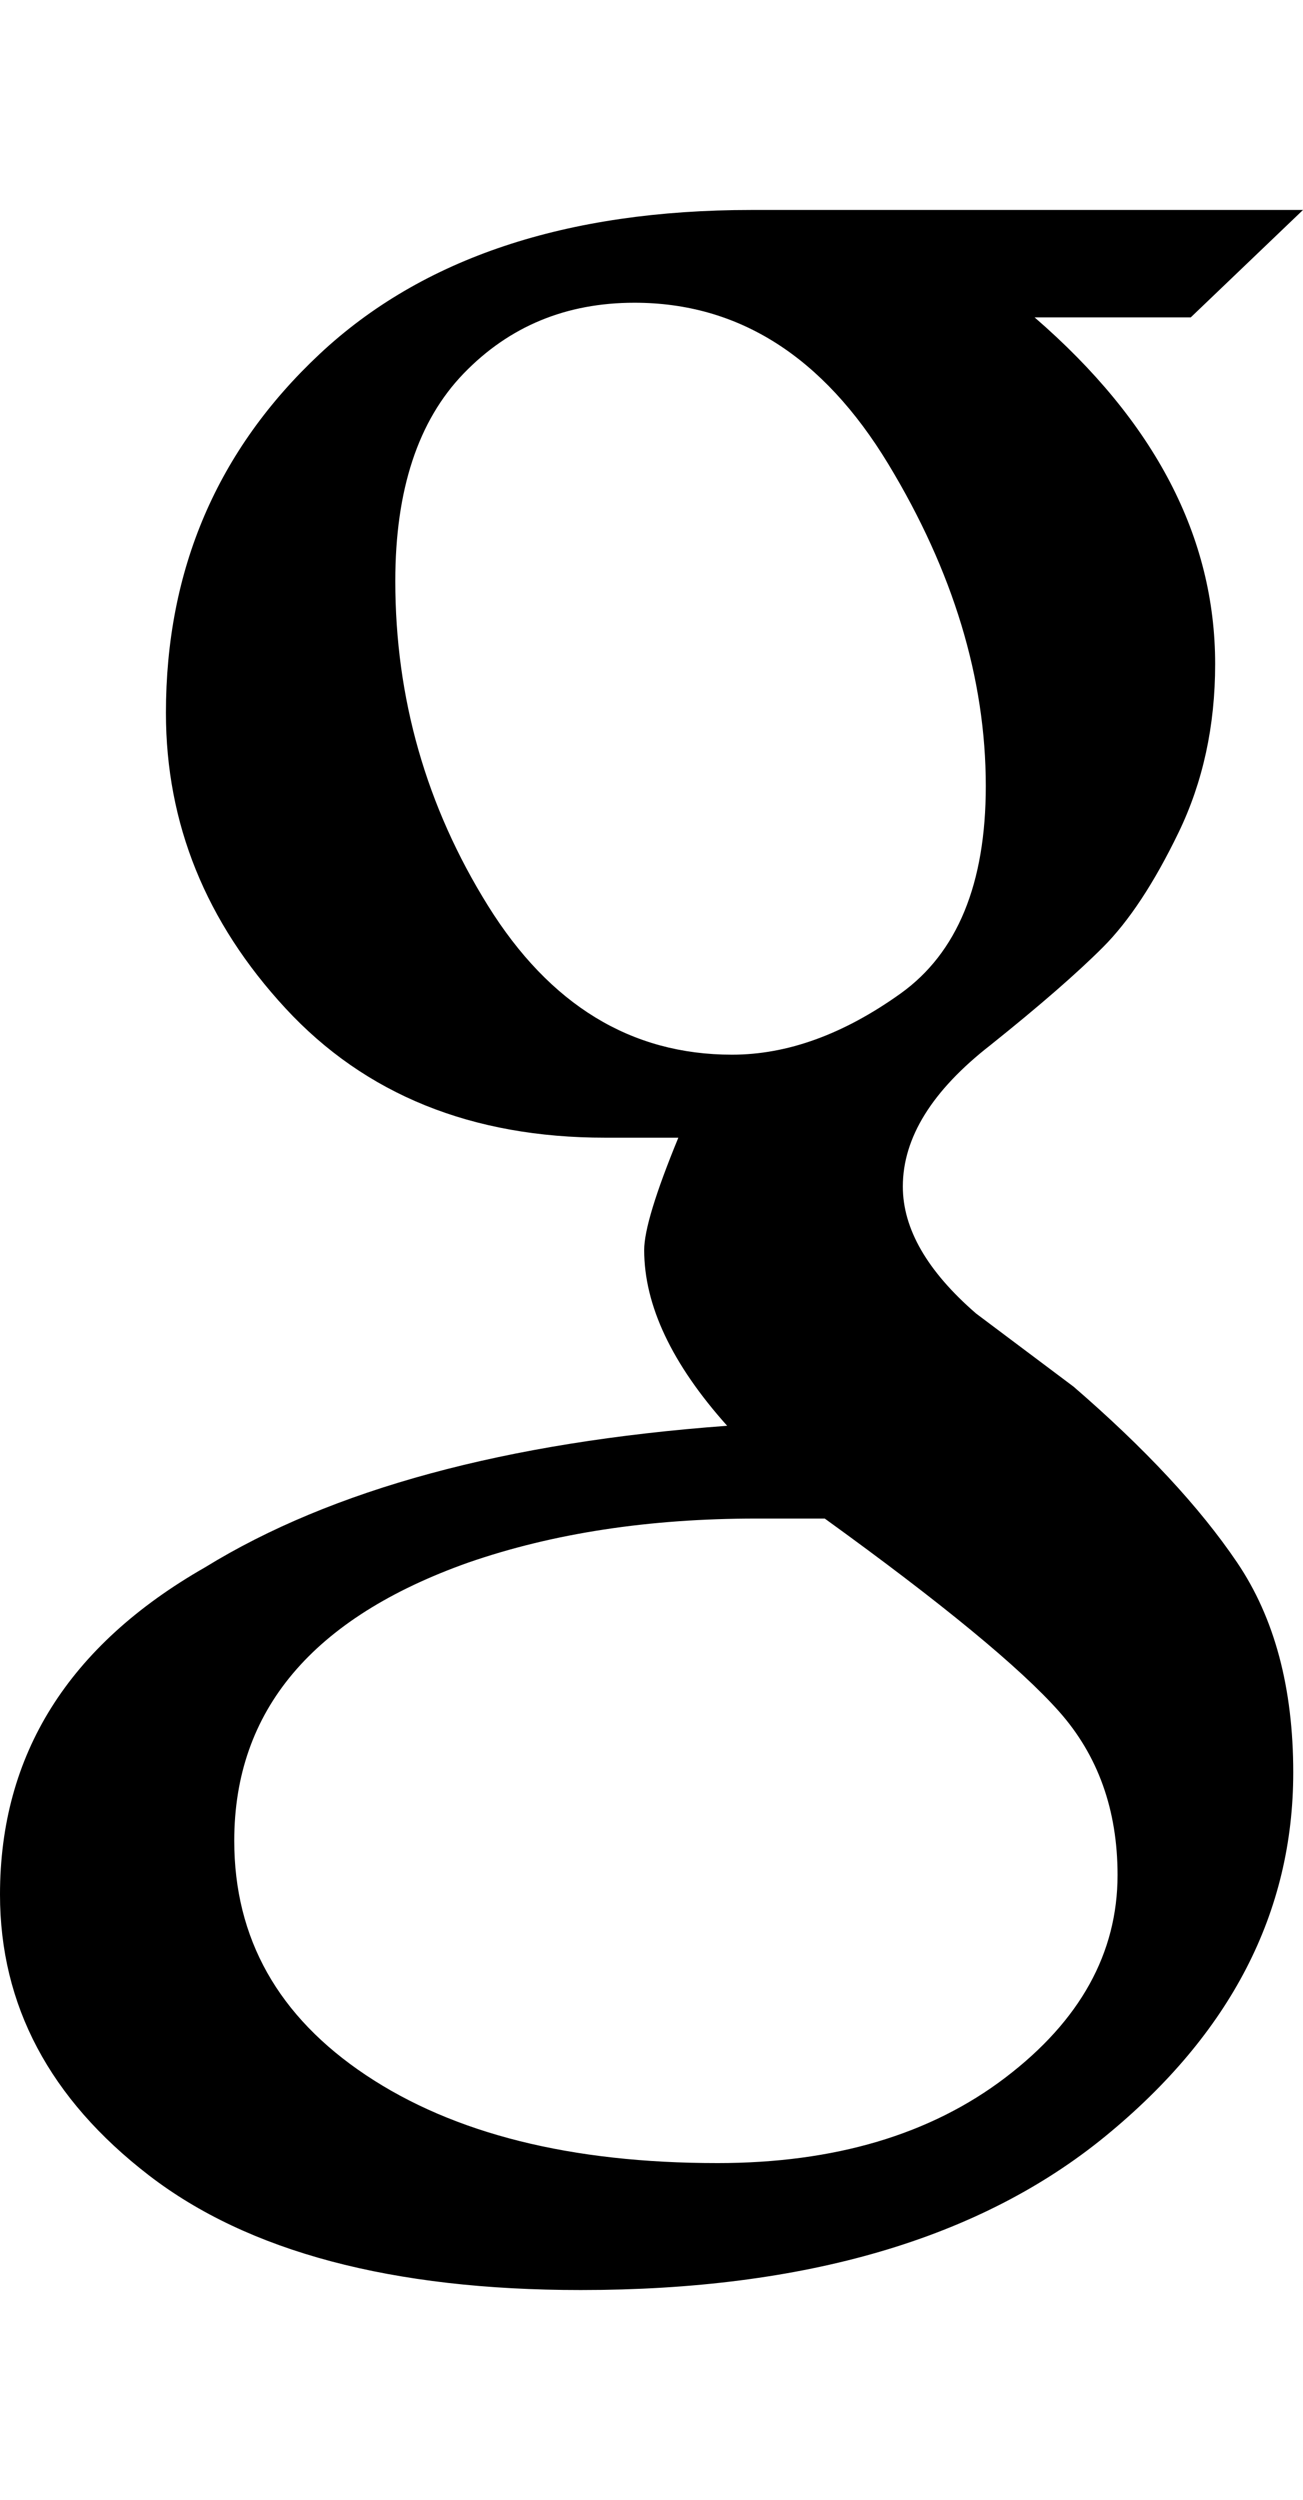 <svg xmlns="http://www.w3.org/2000/svg" viewBox="0 0 267 512"><path d="M147 443q36 0 59-17.5t23-41.5q0-20-12-33.5t-48-39.5h-14q-33 0-59 9-48 17-48 57 0 30 27 48t72 18zm-66-324q0 36 19 66.5t50 30.5q17 0 34.5-12.5t17.5-42.5q0-33-20-66t-52-33q-21 0-35 14.5t-14 42.5zm139 165q22 19 33.5 36t11.5 43q0 43-38.5 74.5t-107.5 31.5q-58 0-88.5-23.5t-30.5-57.5q0-43 42-67 39-24 107-29-17-19-17-36 0-6 7-23h-15q-41 0-65.5-26.5t-24.5-60.5q0-44 31.5-73.5t88.5-29.5h113l-23 22h-32q37 32 37 71 0 19-7.5 34.5t-15.5 23.5-23 20q-18 14-18 29 0 13 15 26z"/></svg>